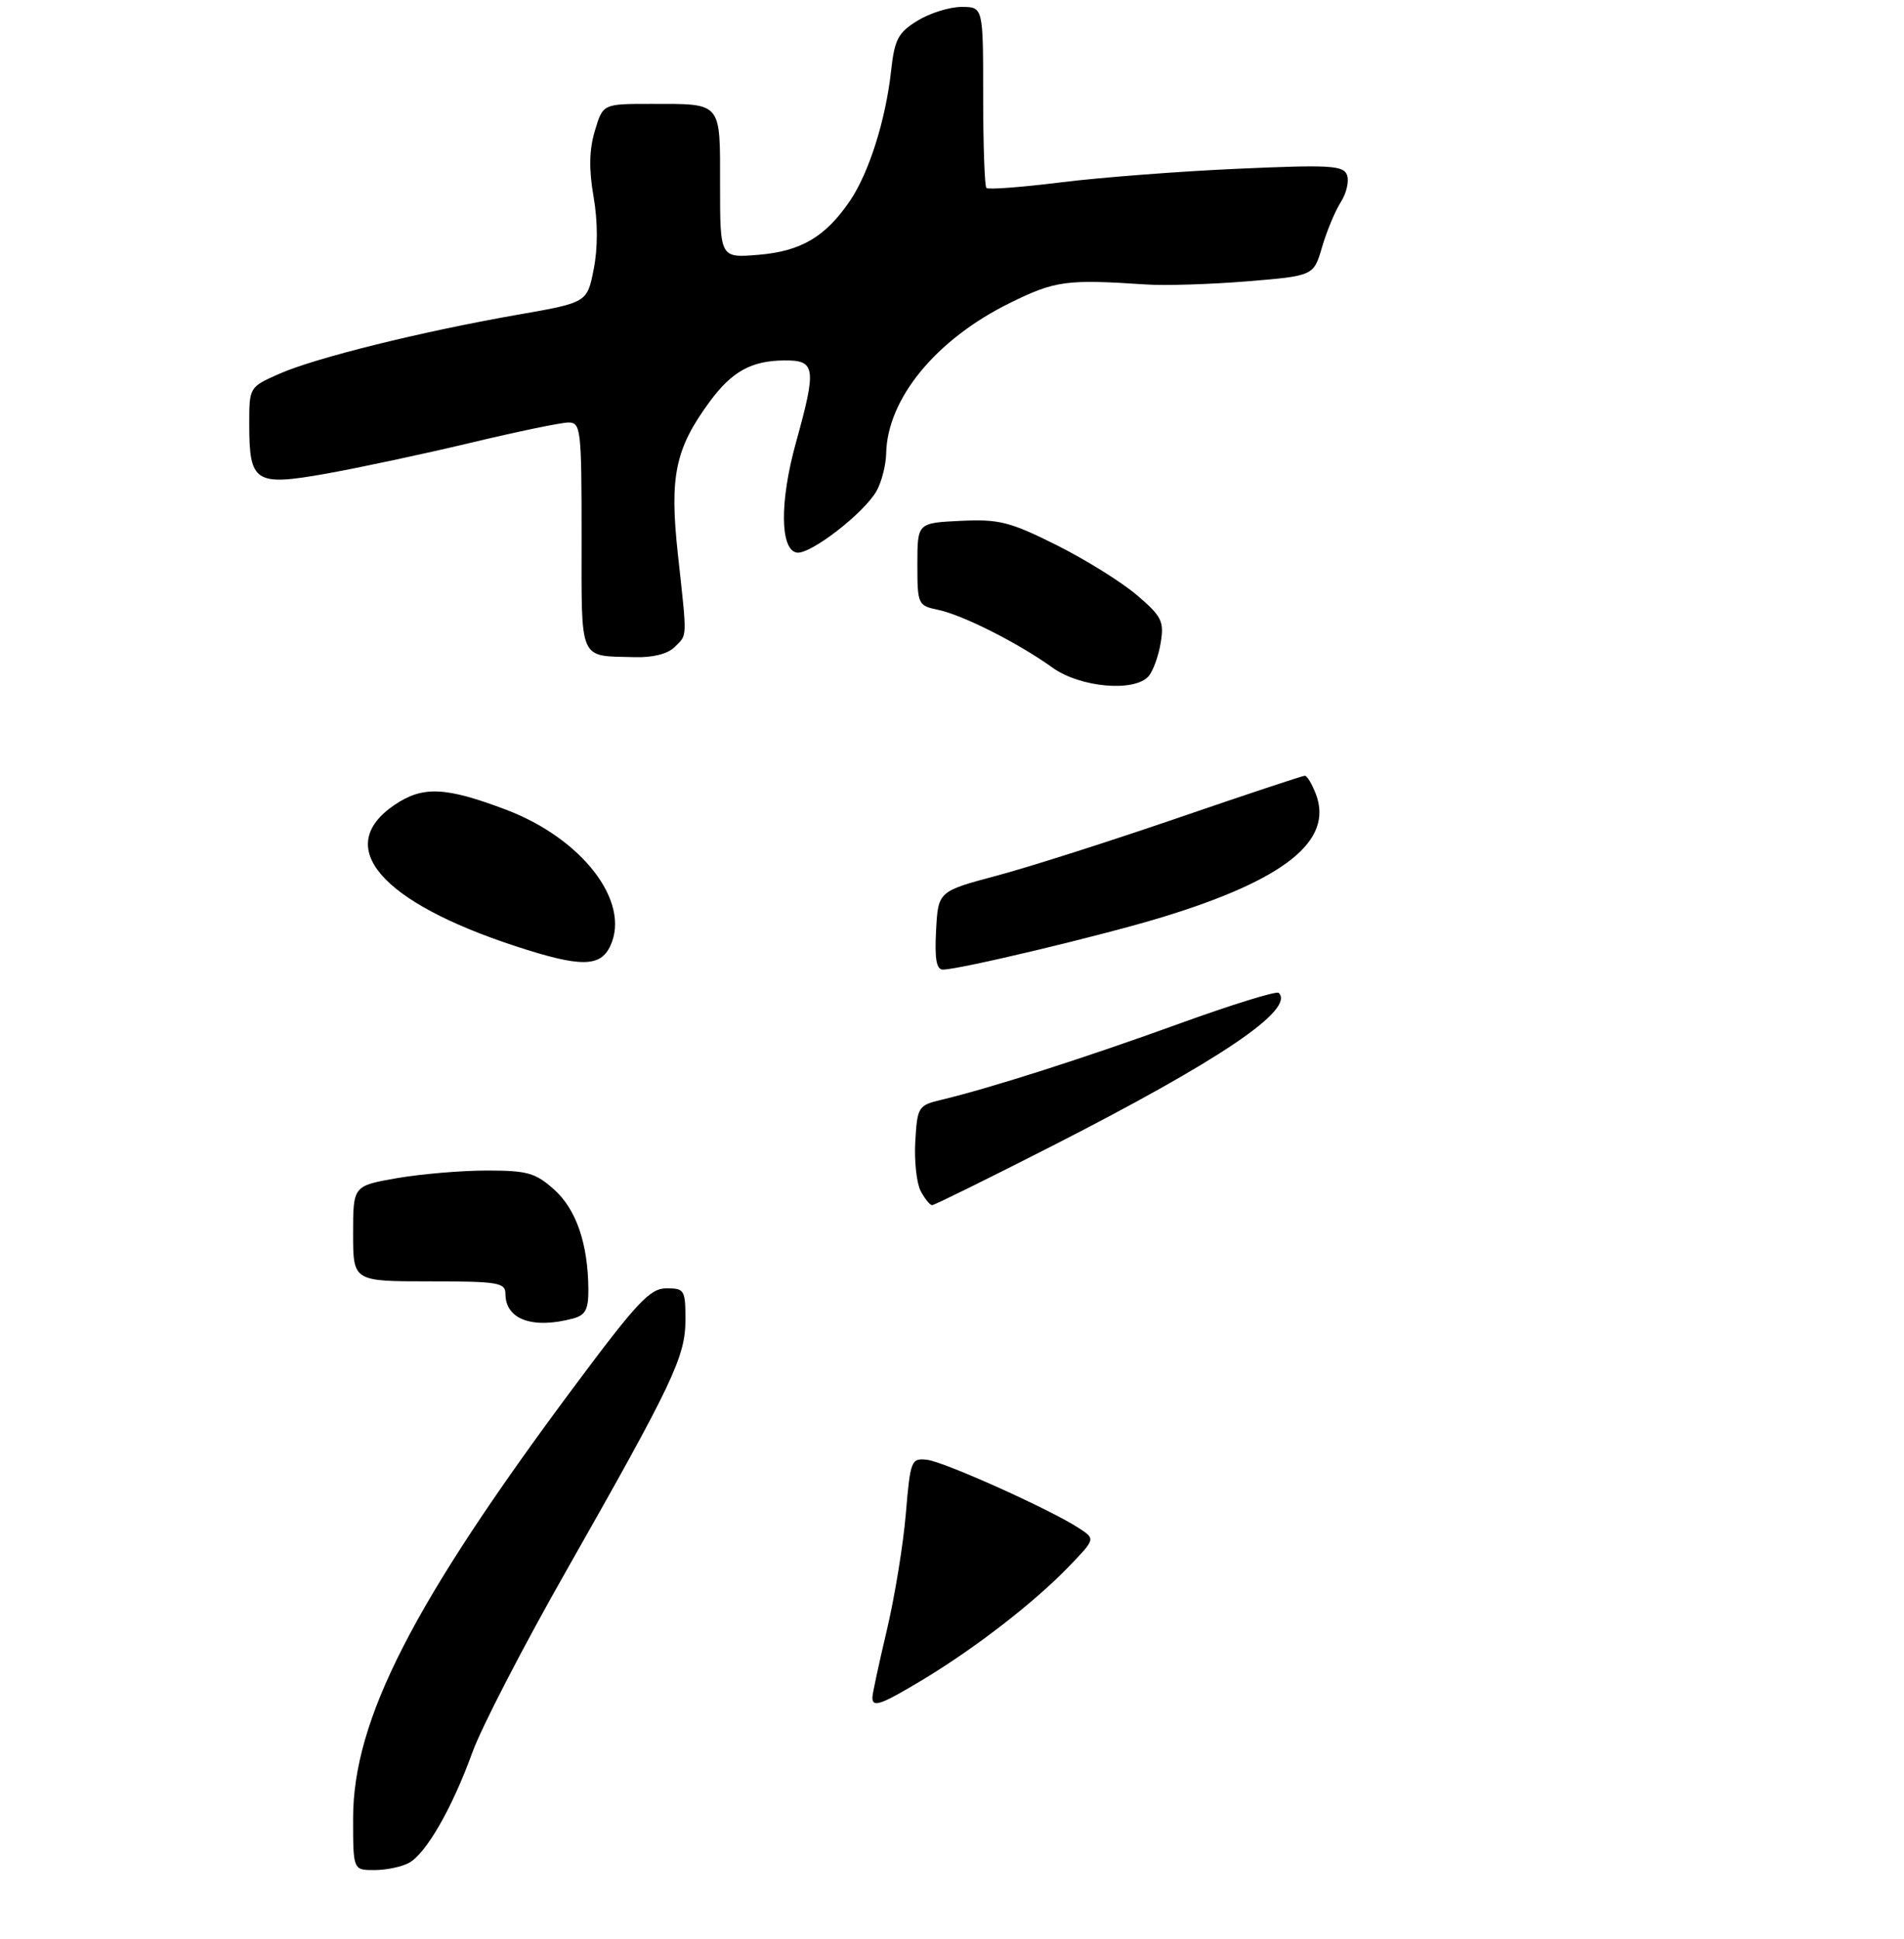 <?xml version="1.0" encoding="UTF-8" standalone="no"?>
<!DOCTYPE svg PUBLIC "-//W3C//DTD SVG 1.1//EN" "http://www.w3.org/Graphics/SVG/1.1/DTD/svg11.dtd" >
<svg xmlns="http://www.w3.org/2000/svg" xmlns:xlink="http://www.w3.org/1999/xlink" version="1.1" viewBox="0 0 275 280">
 <g >
 <path fill="currentColor"
d=" M 59.03 268.98 C 61.53 267.65 65.29 261.10 68.23 253.00 C 69.52 249.43 75.57 237.72 81.67 227.00 C 97.22 199.63 99.00 195.89 99.00 190.53 C 99.00 186.25 98.85 186.00 96.25 186.01 C 93.88 186.01 92.04 187.97 82.88 200.26 C 59.65 231.43 51.00 248.32 51.00 262.52 C 51.00 270.00 51.00 270.00 54.07 270.00 C 55.75 270.00 57.99 269.54 59.03 268.98 Z  M 82.75 190.37 C 84.57 189.88 85.00 189.07 84.98 186.13 C 84.93 179.58 83.23 174.61 80.04 171.75 C 77.34 169.33 76.16 169.00 70.32 169.00 C 66.66 169.00 60.81 169.50 57.33 170.10 C 51.00 171.21 51.00 171.21 51.00 178.10 C 51.00 185.00 51.00 185.00 62.00 185.00 C 71.93 185.00 73.00 185.18 73.00 186.80 C 73.00 190.50 76.92 191.93 82.75 190.37 Z  M 88.18 136.50 C 91.08 130.15 84.08 121.07 73.08 116.90 C 64.35 113.60 61.06 113.45 57.00 116.20 C 48.08 122.23 54.92 130.22 74.50 136.62 C 83.88 139.69 86.74 139.67 88.18 136.50 Z  M 165.93 97.59 C 166.57 96.81 167.35 94.64 167.65 92.76 C 168.15 89.70 167.78 88.97 164.20 85.92 C 162.00 84.04 156.78 80.79 152.60 78.70 C 145.85 75.33 144.30 74.94 138.75 75.20 C 132.50 75.50 132.50 75.50 132.50 81.46 C 132.50 87.27 132.57 87.43 135.50 88.05 C 139.06 88.79 147.10 92.86 152.00 96.38 C 156.04 99.29 163.95 99.97 165.93 97.59 Z  M 97.43 93.43 C 99.30 91.56 99.27 92.52 97.90 79.95 C 96.68 68.73 97.52 64.76 102.54 57.94 C 105.73 53.63 108.53 52.08 113.25 52.04 C 117.81 51.99 117.97 53.06 114.95 63.94 C 112.61 72.38 112.66 79.32 115.06 79.78 C 116.97 80.14 124.85 74.06 126.63 70.84 C 127.34 69.55 127.95 67.15 127.99 65.50 C 128.14 57.58 135.18 49.00 145.87 43.74 C 152.41 40.52 154.01 40.31 165.50 41.07 C 168.25 41.26 174.83 41.05 180.12 40.62 C 189.73 39.83 189.73 39.83 190.95 35.67 C 191.62 33.38 192.84 30.45 193.66 29.17 C 194.48 27.89 194.88 26.13 194.55 25.26 C 194.02 23.88 192.06 23.77 178.72 24.37 C 170.35 24.74 158.87 25.62 153.22 26.33 C 147.57 27.03 142.73 27.40 142.47 27.14 C 142.21 26.88 142.00 20.89 142.00 13.83 C 142.00 1.00 142.00 1.00 138.87 1.00 C 137.15 1.00 134.28 1.90 132.51 2.99 C 129.71 4.72 129.20 5.69 128.70 10.24 C 127.92 17.34 125.50 24.97 122.76 29.00 C 119.22 34.20 115.69 36.28 109.54 36.79 C 104.00 37.25 104.00 37.25 104.00 26.73 C 104.00 14.57 104.37 15.00 93.96 15.00 C 87.08 15.00 87.08 15.00 85.92 18.88 C 85.10 21.61 85.04 24.41 85.73 28.40 C 86.35 32.01 86.36 35.78 85.75 38.87 C 84.80 43.69 84.80 43.69 74.71 45.45 C 60.80 47.89 45.54 51.67 40.34 53.97 C 36.00 55.89 36.00 55.89 36.00 61.25 C 36.00 69.67 36.82 70.20 46.99 68.41 C 51.66 67.58 61.05 65.58 67.85 63.96 C 74.65 62.33 81.07 61.00 82.11 61.00 C 83.89 61.00 84.00 61.98 84.00 77.43 C 84.00 95.79 83.50 94.66 91.68 94.88 C 94.28 94.96 96.45 94.41 97.43 93.43 Z  M 126.00 245.08 C 126.00 244.57 126.94 240.22 128.08 235.40 C 129.22 230.58 130.46 223.01 130.83 218.57 C 131.48 210.83 131.61 210.51 133.88 210.76 C 136.35 211.03 151.76 217.96 155.86 220.65 C 158.22 222.19 158.22 222.19 154.36 226.19 C 149.41 231.33 140.93 237.89 133.42 242.43 C 127.22 246.16 126.00 246.60 126.00 245.08 Z  M 132.98 171.97 C 132.39 170.85 132.03 167.62 132.20 164.78 C 132.49 159.79 132.62 159.59 136.00 158.78 C 143.08 157.09 156.86 152.68 170.31 147.80 C 177.91 145.05 184.38 143.04 184.69 143.35 C 187.08 145.75 176.17 153.11 151.85 165.51 C 142.69 170.18 134.94 174.00 134.63 174.00 C 134.32 174.00 133.58 173.09 132.98 171.97 Z  M 135.20 134.34 C 135.50 128.69 135.50 128.69 144.00 126.42 C 148.68 125.17 160.46 121.41 170.19 118.07 C 179.92 114.73 188.14 112.00 188.46 112.00 C 188.79 112.00 189.50 113.20 190.06 114.66 C 192.62 121.39 185.58 127.01 167.84 132.43 C 159.20 135.06 138.65 139.97 136.20 139.99 C 135.25 140.00 134.98 138.48 135.20 134.34 Z "/>
</g>
</svg>